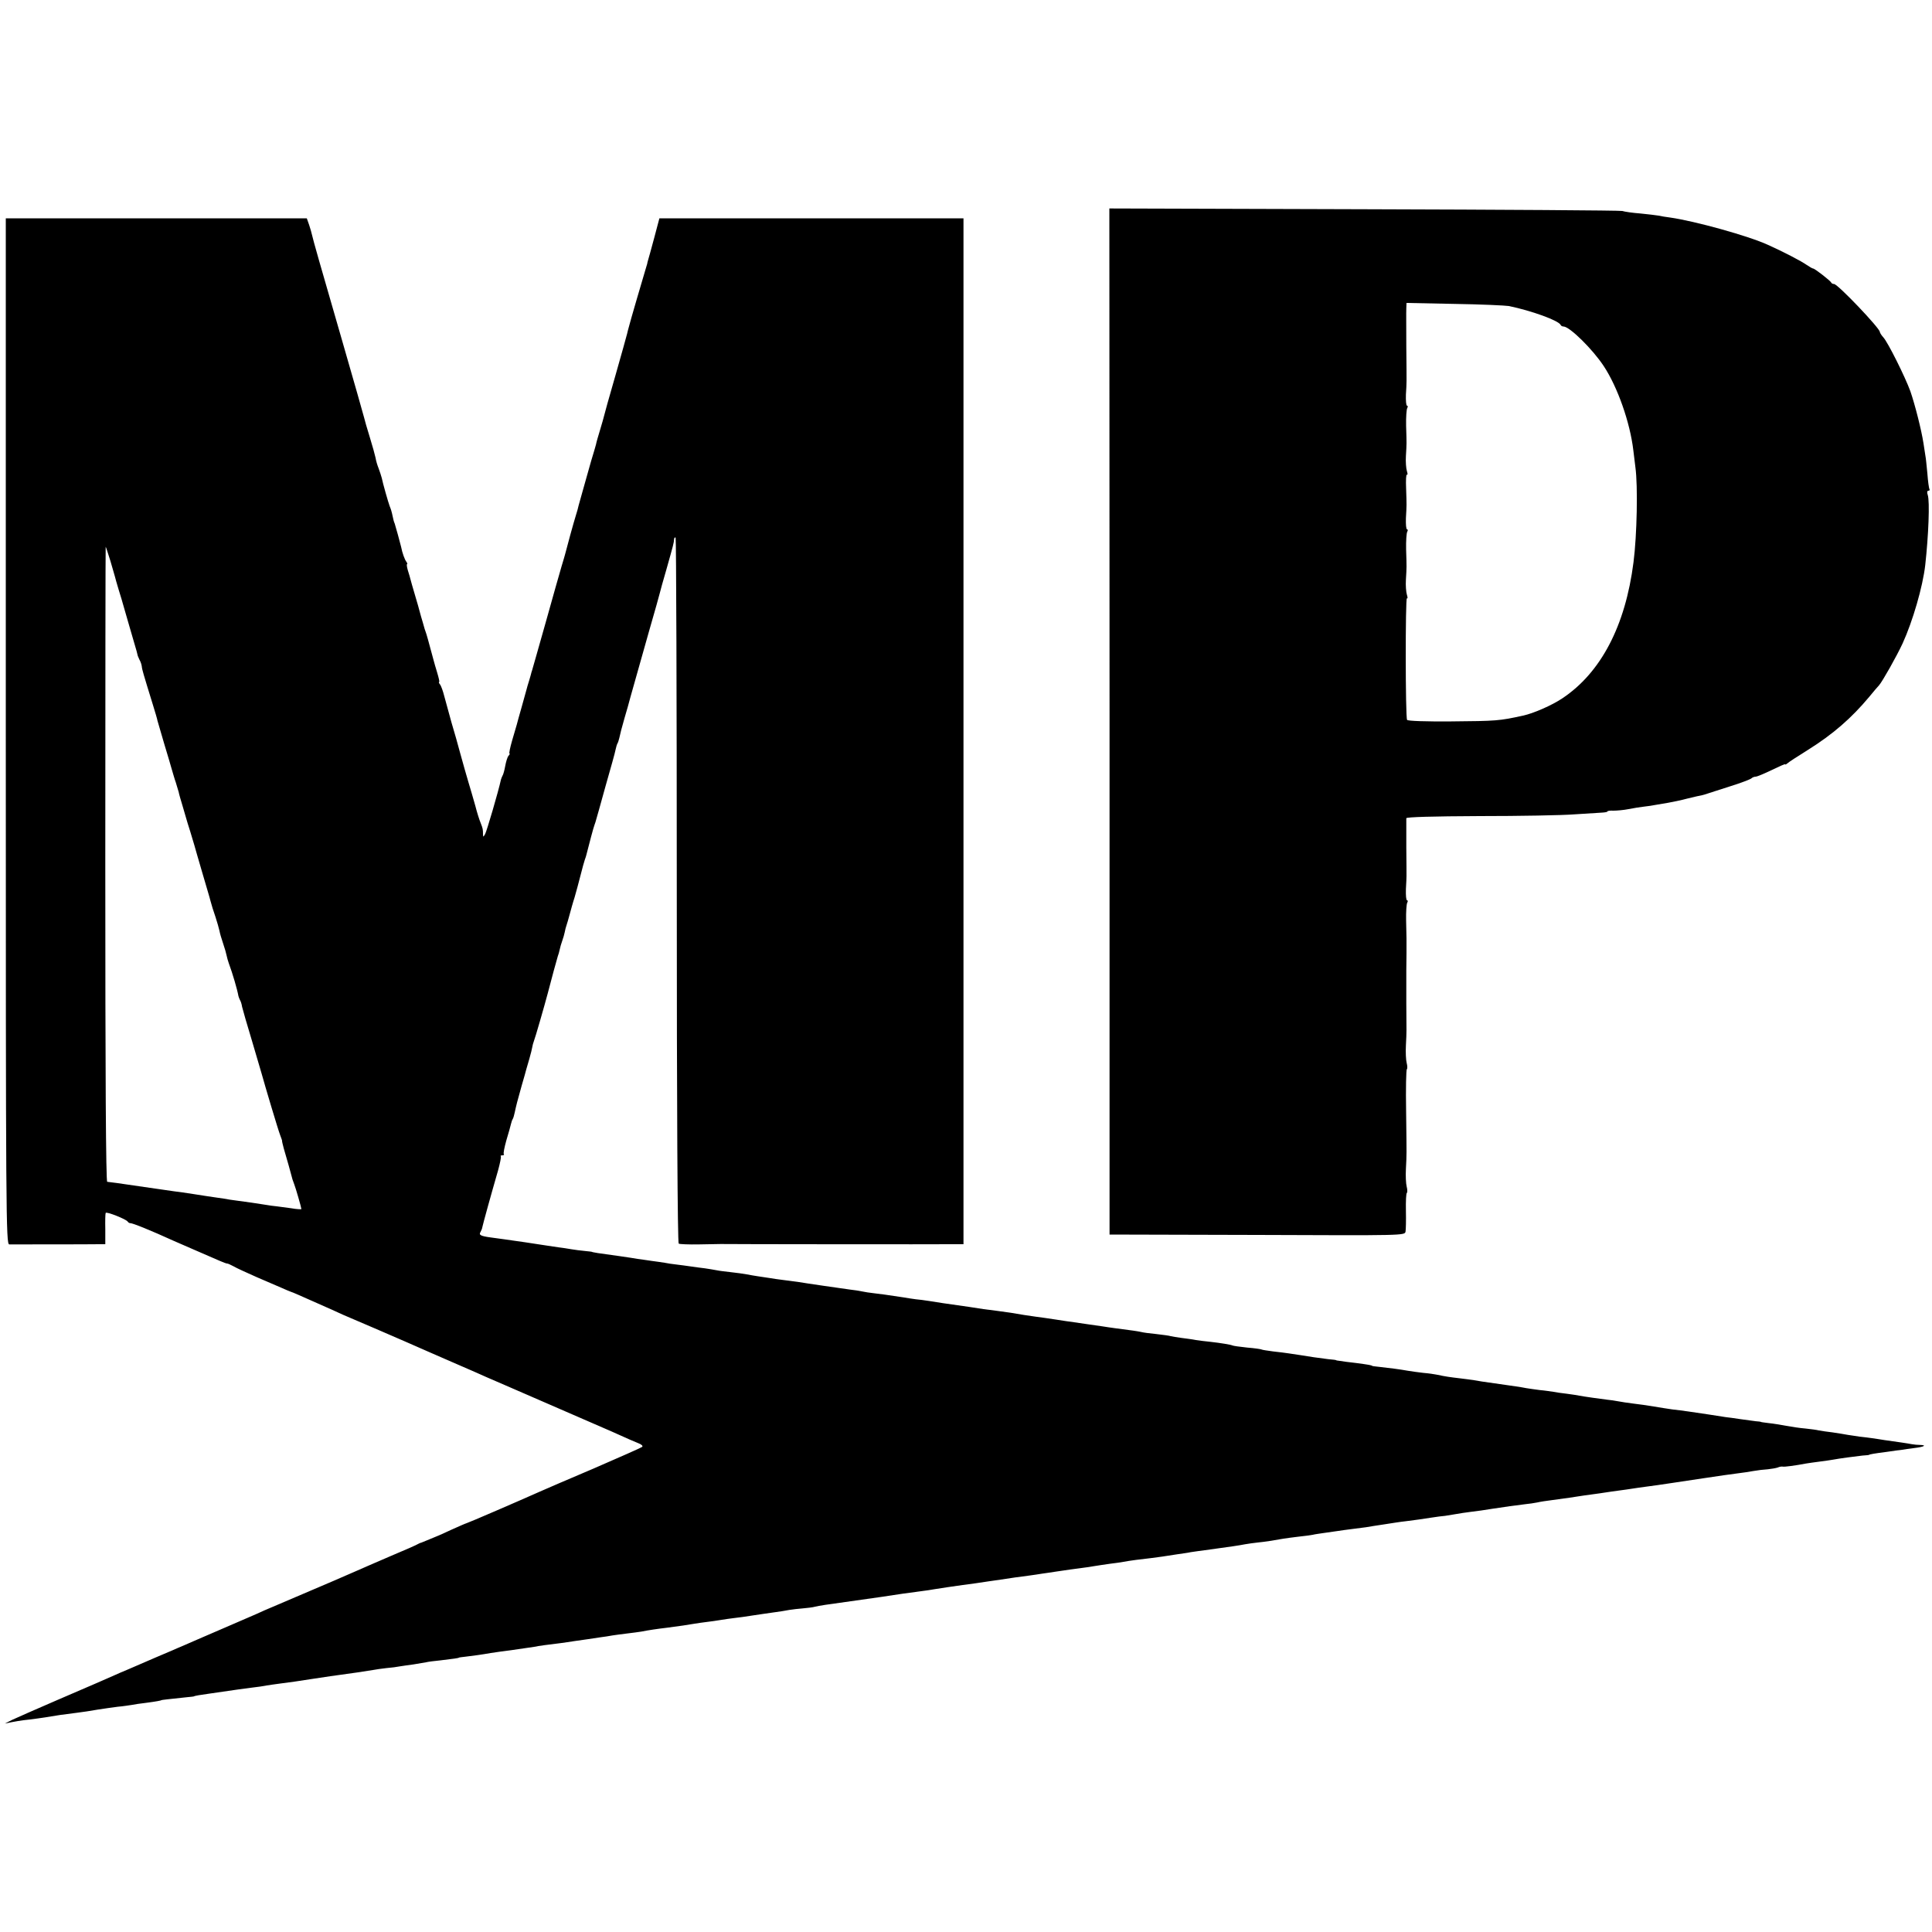 <?xml version="1.0" standalone="no"?>
<!DOCTYPE svg PUBLIC "-//W3C//DTD SVG 20010904//EN"
 "http://www.w3.org/TR/2001/REC-SVG-20010904/DTD/svg10.dtd">
<svg version="1.0" xmlns="http://www.w3.org/2000/svg"
 width="1000pt" height="1000pt" viewBox="0 0 1000 1000"
 preserveAspectRatio="xMidYMid meet">
<g transform="translate(0,1000) scale(0.1,-0.1)"
fill="#000000" stroke="none">
<path d="M5743 6266 l0 -2656 764 -2 c757 -3 764 -3 768 17 2 11 3 60 2 108
-1 49 1 91 5 93 3 2 3 17 -1 32 -4 15 -6 56 -4 92 4 83 4 52 1 298 -2 118 0
216 4 218 3 2 3 17 -1 32 -4 15 -6 56 -4 92 4 79 3 58 2 220 0 74 0 149 0 165
0 17 1 58 1 93 0 34 0 68 0 75 0 6 -1 48 -2 93 -1 44 2 86 6 92 4 7 3 12 -1
12 -5 0 -7 26 -6 58 2 31 3 62 3 67 0 6 0 73 -1 150 0 77 0 145 0 150 1 6 135
10 379 11 207 0 429 4 492 9 63 4 127 8 143 9 15 1 27 3 27 6 0 3 14 5 31 4
18 0 53 3 78 8 25 5 62 11 81 13 19 2 46 6 60 9 14 2 43 7 65 11 22 4 67 13
100 22 33 8 67 16 75 17 8 2 22 6 30 9 8 3 60 19 115 37 55 17 104 36 110 41
5 5 15 9 22 9 8 0 45 16 83 34 39 19 70 33 70 30 0 -3 6 0 13 6 6 6 53 36 104
68 131 82 226 165 318 275 22 27 45 54 51 60 18 21 91 150 122 217 52 114 104
292 117 405 17 154 24 330 13 363 -5 13 -3 22 3 22 6 0 8 3 6 8 -3 4 -8 41
-11 82 -4 41 -8 82 -10 90 -1 8 -6 38 -10 65 -11 71 -44 200 -68 270 -27 74
-116 253 -140 279 -10 11 -18 24 -18 28 0 19 -218 248 -237 248 -6 0 -13 3
-15 8 -4 9 -85 72 -93 72 -4 0 -19 9 -34 19 -25 18 -122 69 -201 104 -100 46
-378 123 -505 141 -22 3 -49 7 -61 10 -11 2 -53 7 -93 11 -40 3 -82 9 -94 13
-12 3 -614 7 -1338 9 l-1317 4 1 -2655z m2067 2150 c116 -24 258 -75 268 -98
2 -5 9 -8 15 -8 32 -1 150 -117 208 -205 72 -109 136 -292 153 -435 3 -25 8
-65 11 -90 13 -96 8 -350 -10 -490 -42 -330 -169 -572 -369 -705 -54 -36 -150
-78 -203 -89 -122 -27 -138 -28 -371 -30 -132 -1 -226 2 -229 8 -9 14 -9 635
-1 629 5 -2 4 6 0 19 -4 13 -7 48 -5 78 4 68 4 59 1 156 -1 44 2 86 6 92 4 7
3 12 -1 12 -5 0 -7 26 -6 58 4 71 4 62 1 154 -2 42 0 74 4 71 5 -2 4 6 0 19
-4 13 -7 48 -5 78 4 68 4 59 1 156 -1 44 2 86 6 92 4 7 3 12 -1 12 -5 0 -7 26
-6 58 4 68 4 40 2 247 0 94 -1 183 0 198 l1 29 248 -5 c136 -2 263 -8 282 -11z"/>
<path d="M30 6215 c0 -2522 1 -2655 18 -2656 20 0 423 0 467 1 l30 0 0 78 c-1
42 0 80 2 84 4 8 105 -32 114 -45 3 -5 9 -8 13 -8 11 1 103 -36 226 -92 40
-17 139 -61 237 -103 18 -8 35 -14 38 -14 3 1 18 -6 33 -14 15 -9 70 -34 122
-57 52 -22 111 -48 130 -56 19 -9 40 -17 45 -19 6 -1 62 -26 125 -54 63 -28
129 -57 145 -65 17 -7 95 -41 175 -75 136 -59 167 -72 273 -119 23 -10 76 -33
117 -51 41 -18 93 -40 115 -50 22 -10 94 -42 160 -70 434 -189 514 -223 550
-239 93 -42 112 -50 139 -61 16 -6 25 -14 20 -19 -5 -4 -117 -54 -249 -111
-132 -56 -260 -111 -284 -122 -103 -46 -367 -160 -376 -162 -5 -1 -41 -17 -79
-34 -38 -18 -70 -32 -71 -32 -1 0 -20 -8 -41 -17 -22 -9 -41 -17 -44 -18 -3 0
-9 -3 -15 -6 -5 -4 -71 -33 -145 -64 -74 -32 -153 -66 -175 -76 -35 -16 -138
-60 -410 -176 -44 -18 -93 -40 -110 -48 -16 -7 -100 -43 -185 -80 -85 -37
-170 -73 -187 -81 -18 -8 -48 -20 -65 -28 -30 -13 -107 -45 -228 -98 -25 -10
-54 -23 -65 -28 -43 -19 -118 -52 -300 -130 -105 -45 -208 -91 -230 -101 l-40
-20 35 7 c19 4 46 8 60 10 39 4 112 14 145 20 30 5 53 9 135 19 25 3 72 10
105 16 33 5 80 12 105 15 25 2 56 7 70 9 14 3 48 8 75 11 53 7 80 12 80 14 0
1 43 6 130 15 22 2 40 4 40 5 0 2 35 8 80 14 36 5 71 10 145 21 14 2 48 6 75
10 28 3 61 8 75 11 14 2 45 7 70 10 69 9 90 12 160 23 36 5 81 12 100 15 105
14 198 28 220 32 14 3 45 7 70 10 25 2 56 6 70 9 14 2 45 7 70 10 25 4 54 9
65 11 11 3 45 7 75 10 68 8 95 12 95 14 0 1 15 3 34 5 35 4 86 11 131 19 14 2
66 10 115 16 50 7 99 14 110 16 21 5 77 12 135 19 19 3 53 7 75 11 49 7 79 11
130 19 22 3 51 7 65 10 14 2 48 7 75 10 28 3 61 8 75 10 34 7 89 15 133 20 75
10 103 14 137 20 19 3 51 8 70 10 19 2 51 7 70 10 19 3 51 8 70 10 19 2 64 8
100 14 36 5 85 13 110 16 25 3 59 9 75 12 17 3 48 6 70 8 22 2 51 5 65 9 27 6
31 7 240 36 80 11 154 22 165 24 18 3 66 10 150 21 17 2 44 6 60 9 32 5 102
16 148 22 15 2 45 6 67 9 22 3 52 8 67 10 15 2 44 6 63 9 19 3 52 8 73 11 20
3 54 7 75 10 20 3 51 7 67 10 17 2 47 7 68 10 20 3 54 8 75 11 20 3 51 7 67 9
17 2 44 6 60 9 17 3 53 8 80 12 28 3 59 8 70 10 11 2 40 7 65 10 25 3 59 7 75
9 17 2 44 6 60 8 17 3 52 8 78 12 27 4 58 8 70 11 11 2 57 8 101 14 109 15
145 20 181 27 17 3 46 7 65 9 33 3 90 12 134 20 10 2 44 6 75 10 31 3 65 8 76
10 11 3 36 6 55 9 19 3 51 7 70 10 19 3 55 8 80 11 25 3 56 7 70 9 14 3 57 9
95 15 39 6 88 14 110 16 56 7 83 11 135 19 25 4 56 8 70 9 14 2 39 6 55 9 17
3 53 9 80 12 28 3 75 10 105 15 57 9 137 20 180 25 14 1 39 5 55 8 17 4 50 9
75 12 90 12 115 16 140 20 14 2 45 7 70 10 25 3 56 8 70 10 14 2 45 7 70 10
25 3 56 8 70 10 14 2 45 7 70 10 46 6 60 8 140 20 56 8 78 12 160 24 77 12
137 20 182 26 18 2 51 7 73 11 22 4 56 8 75 9 19 2 42 6 51 9 9 4 20 6 25 5 8
-3 70 6 123 16 10 2 42 6 71 10 29 4 60 8 69 10 30 6 116 17 151 21 19 1 35 3
35 4 0 2 26 7 90 15 33 5 69 10 80 11 11 2 40 6 64 9 50 6 66 15 30 16 -13 0
-33 2 -44 4 -19 4 -76 12 -140 21 -16 3 -46 7 -65 10 -19 3 -48 6 -65 8 -16 2
-43 7 -60 9 -16 3 -52 9 -80 13 -27 3 -59 8 -70 10 -11 3 -42 7 -70 10 -27 2
-72 9 -100 14 -27 5 -68 12 -90 14 -22 3 -40 5 -40 6 0 1 -13 3 -30 4 -16 2
-52 7 -80 11 -27 4 -60 9 -73 10 -12 2 -53 8 -90 14 -80 12 -133 20 -187 26
-22 3 -65 10 -95 15 -30 5 -77 12 -105 15 -27 3 -63 9 -80 12 -16 3 -41 7 -55
8 -33 4 -119 16 -145 21 -11 2 -40 7 -65 10 -25 3 -56 7 -70 10 -14 2 -45 7
-70 9 -25 3 -56 8 -70 10 -30 6 -60 10 -165 25 -44 6 -91 13 -105 16 -14 2
-47 7 -75 10 -51 6 -72 9 -115 18 -14 3 -46 8 -73 10 -26 3 -62 8 -80 11 -38
7 -99 15 -147 20 -19 2 -36 4 -37 5 -5 4 -16 6 -83 15 -36 4 -74 9 -85 11 -11
1 -20 3 -20 4 0 1 -18 3 -40 5 -21 3 -55 7 -75 10 -19 3 -51 8 -70 11 -19 3
-46 7 -60 9 -14 2 -50 7 -80 10 -30 4 -57 8 -60 10 -3 2 -37 7 -75 10 -39 4
-73 9 -76 11 -8 4 -62 13 -116 19 -21 2 -54 6 -73 9 -19 4 -53 8 -75 11 -22 3
-47 7 -55 9 -8 3 -42 7 -75 11 -33 3 -69 8 -80 11 -19 4 -39 7 -132 19 -21 3
-51 7 -68 10 -16 2 -48 7 -70 10 -22 3 -56 8 -75 11 -19 2 -62 9 -95 14 -33 5
-80 12 -105 15 -45 6 -74 11 -127 20 -16 2 -48 7 -72 10 -23 3 -55 7 -70 9
-22 4 -105 16 -211 31 -14 2 -45 7 -70 11 -25 4 -56 8 -70 9 -14 2 -43 6 -65
10 -95 14 -112 17 -150 21 -21 2 -51 7 -65 10 -14 3 -40 7 -59 9 -37 5 -232
33 -272 40 -13 2 -44 6 -69 9 -25 3 -60 8 -77 11 -18 3 -45 7 -60 9 -16 2 -41
7 -58 10 -16 3 -52 8 -80 11 -27 3 -61 7 -75 10 -14 3 -41 7 -60 10 -19 2 -53
7 -75 10 -22 3 -56 8 -75 10 -19 2 -46 6 -60 9 -14 2 -45 7 -70 10 -25 4 -56
8 -70 10 -26 5 -153 23 -205 30 -16 3 -30 5 -30 6 0 1 -17 3 -38 5 -21 2 -53
6 -70 9 -18 3 -48 8 -67 10 -19 3 -96 14 -172 26 -75 11 -155 22 -178 25 -52
7 -63 13 -53 28 4 7 9 19 10 27 3 15 43 161 81 292 10 37 17 70 14 73 -3 3 1
5 8 5 7 0 11 3 8 6 -4 3 3 36 13 72 11 37 22 75 24 85 2 9 6 21 9 25 3 5 7 19
10 33 8 37 13 58 36 139 12 41 23 80 24 85 2 6 9 30 16 55 7 25 14 52 15 60 1
8 5 22 8 30 7 17 55 184 72 248 18 70 48 180 52 192 3 8 8 24 10 35 2 11 8 31
13 45 5 14 11 34 13 45 2 11 6 27 9 35 3 8 10 33 16 55 6 22 17 63 26 90 8 28
22 79 31 115 9 36 19 72 22 80 3 8 7 20 8 25 15 59 37 143 42 155 3 8 7 20 8
25 2 6 24 84 49 175 26 91 50 176 52 189 3 14 7 28 10 33 3 4 7 18 10 30 7 32
8 35 27 103 10 33 24 83 31 110 17 61 31 111 96 340 29 99 53 187 55 195 2 8
17 65 35 125 36 128 38 135 39 154 1 8 4 11 8 8 3 -4 6 -826 6 -1827 0 -1124
4 -1823 10 -1827 5 -3 52 -5 105 -4 54 1 104 2 112 2 23 -1 1138 -2 1201 -1
l56 0 0 2655 0 2655 -787 0 -787 0 -27 -102 c-15 -57 -30 -109 -32 -116 -2 -7
-4 -14 -4 -17 -1 -3 -6 -19 -11 -37 -13 -43 -79 -268 -84 -290 -3 -10 -7 -26
-9 -35 -2 -10 -30 -108 -61 -218 -32 -110 -58 -204 -59 -210 -1 -5 -10 -37
-20 -70 -10 -33 -20 -67 -21 -75 -2 -8 -13 -46 -25 -85 -11 -38 -22 -77 -24
-85 -2 -8 -11 -40 -20 -71 -9 -31 -18 -65 -21 -75 -2 -11 -9 -35 -15 -54 -10
-31 -48 -170 -54 -195 -1 -5 -10 -35 -19 -65 -9 -30 -46 -161 -82 -290 -37
-129 -68 -242 -71 -250 -3 -8 -5 -16 -5 -17 0 -2 -5 -17 -10 -35 -6 -18 -12
-40 -14 -48 -2 -8 -14 -49 -25 -90 -12 -41 -23 -82 -25 -90 -2 -8 -13 -45 -24
-82 -11 -38 -17 -68 -14 -68 3 0 1 -6 -5 -12 -6 -7 -13 -31 -17 -53 -4 -22
-10 -44 -14 -50 -3 -5 -6 -14 -8 -20 -14 -64 -74 -268 -82 -282 -10 -17 -10
-17 -11 0 0 24 -1 29 -12 57 -6 14 -19 54 -28 90 -10 36 -26 90 -35 120 -19
65 -19 65 -44 155 -10 39 -30 108 -44 155 -13 47 -30 108 -37 135 -7 28 -17
56 -23 63 -5 6 -7 12 -4 12 3 0 -2 21 -10 48 -8 26 -16 54 -18 62 -28 104 -37
137 -42 150 -3 8 -7 20 -8 25 -2 6 -8 30 -16 55 -7 25 -14 50 -15 55 -2 6 -10
35 -19 65 -9 30 -18 62 -20 70 -2 8 -8 30 -14 48 -5 17 -7 32 -4 32 3 0 1 6
-4 13 -8 10 -21 45 -27 77 -4 18 -29 108 -33 120 -4 8 -8 24 -10 35 -6 28 -9
38 -16 55 -7 18 -36 120 -41 146 -3 11 -10 33 -16 49 -7 17 -14 41 -16 55 -3
14 -16 62 -30 107 -14 45 -27 90 -29 100 -2 10 -54 191 -115 403 -117 404
-148 513 -155 544 -2 10 -9 34 -15 52 l-12 34 -779 0 -779 0 0 -2655z m541
883 c12 -40 22 -77 24 -83 1 -5 10 -37 20 -70 10 -33 20 -64 21 -70 3 -10 63
-219 71 -245 2 -8 4 -17 5 -20 0 -3 5 -14 10 -25 6 -10 11 -26 12 -35 1 -14 7
-35 58 -200 11 -36 22 -72 23 -80 2 -8 18 -62 35 -120 18 -58 35 -118 40 -135
5 -16 13 -46 20 -65 6 -19 13 -42 15 -50 1 -8 11 -42 21 -75 10 -33 18 -62 19
-65 1 -3 9 -32 20 -65 10 -33 19 -64 21 -70 1 -5 19 -66 39 -135 20 -69 41
-138 45 -155 4 -16 15 -52 25 -80 9 -27 18 -60 21 -73 2 -13 11 -42 19 -66 8
-23 16 -51 18 -62 2 -10 7 -28 11 -39 20 -54 44 -136 50 -170 1 -5 5 -15 8
-21 4 -6 9 -21 11 -35 3 -13 26 -94 52 -179 25 -85 48 -162 50 -170 15 -55 85
-290 95 -315 6 -16 11 -30 10 -30 -1 0 3 -18 9 -40 12 -39 40 -140 45 -160 2
-5 6 -17 9 -25 7 -17 37 -121 37 -128 0 -2 -24 -1 -52 4 -29 4 -63 8 -75 10
-13 1 -42 5 -65 9 -51 8 -77 12 -138 20 -25 3 -57 8 -72 11 -16 2 -40 6 -55 8
-16 2 -59 9 -98 15 -38 6 -86 13 -105 15 -51 7 -106 15 -180 26 -99 15 -154
22 -165 23 -7 0 -10 555 -10 1644 0 904 1 1643 2 1643 1 0 12 -33 24 -72z"/>
</g>
</svg>

